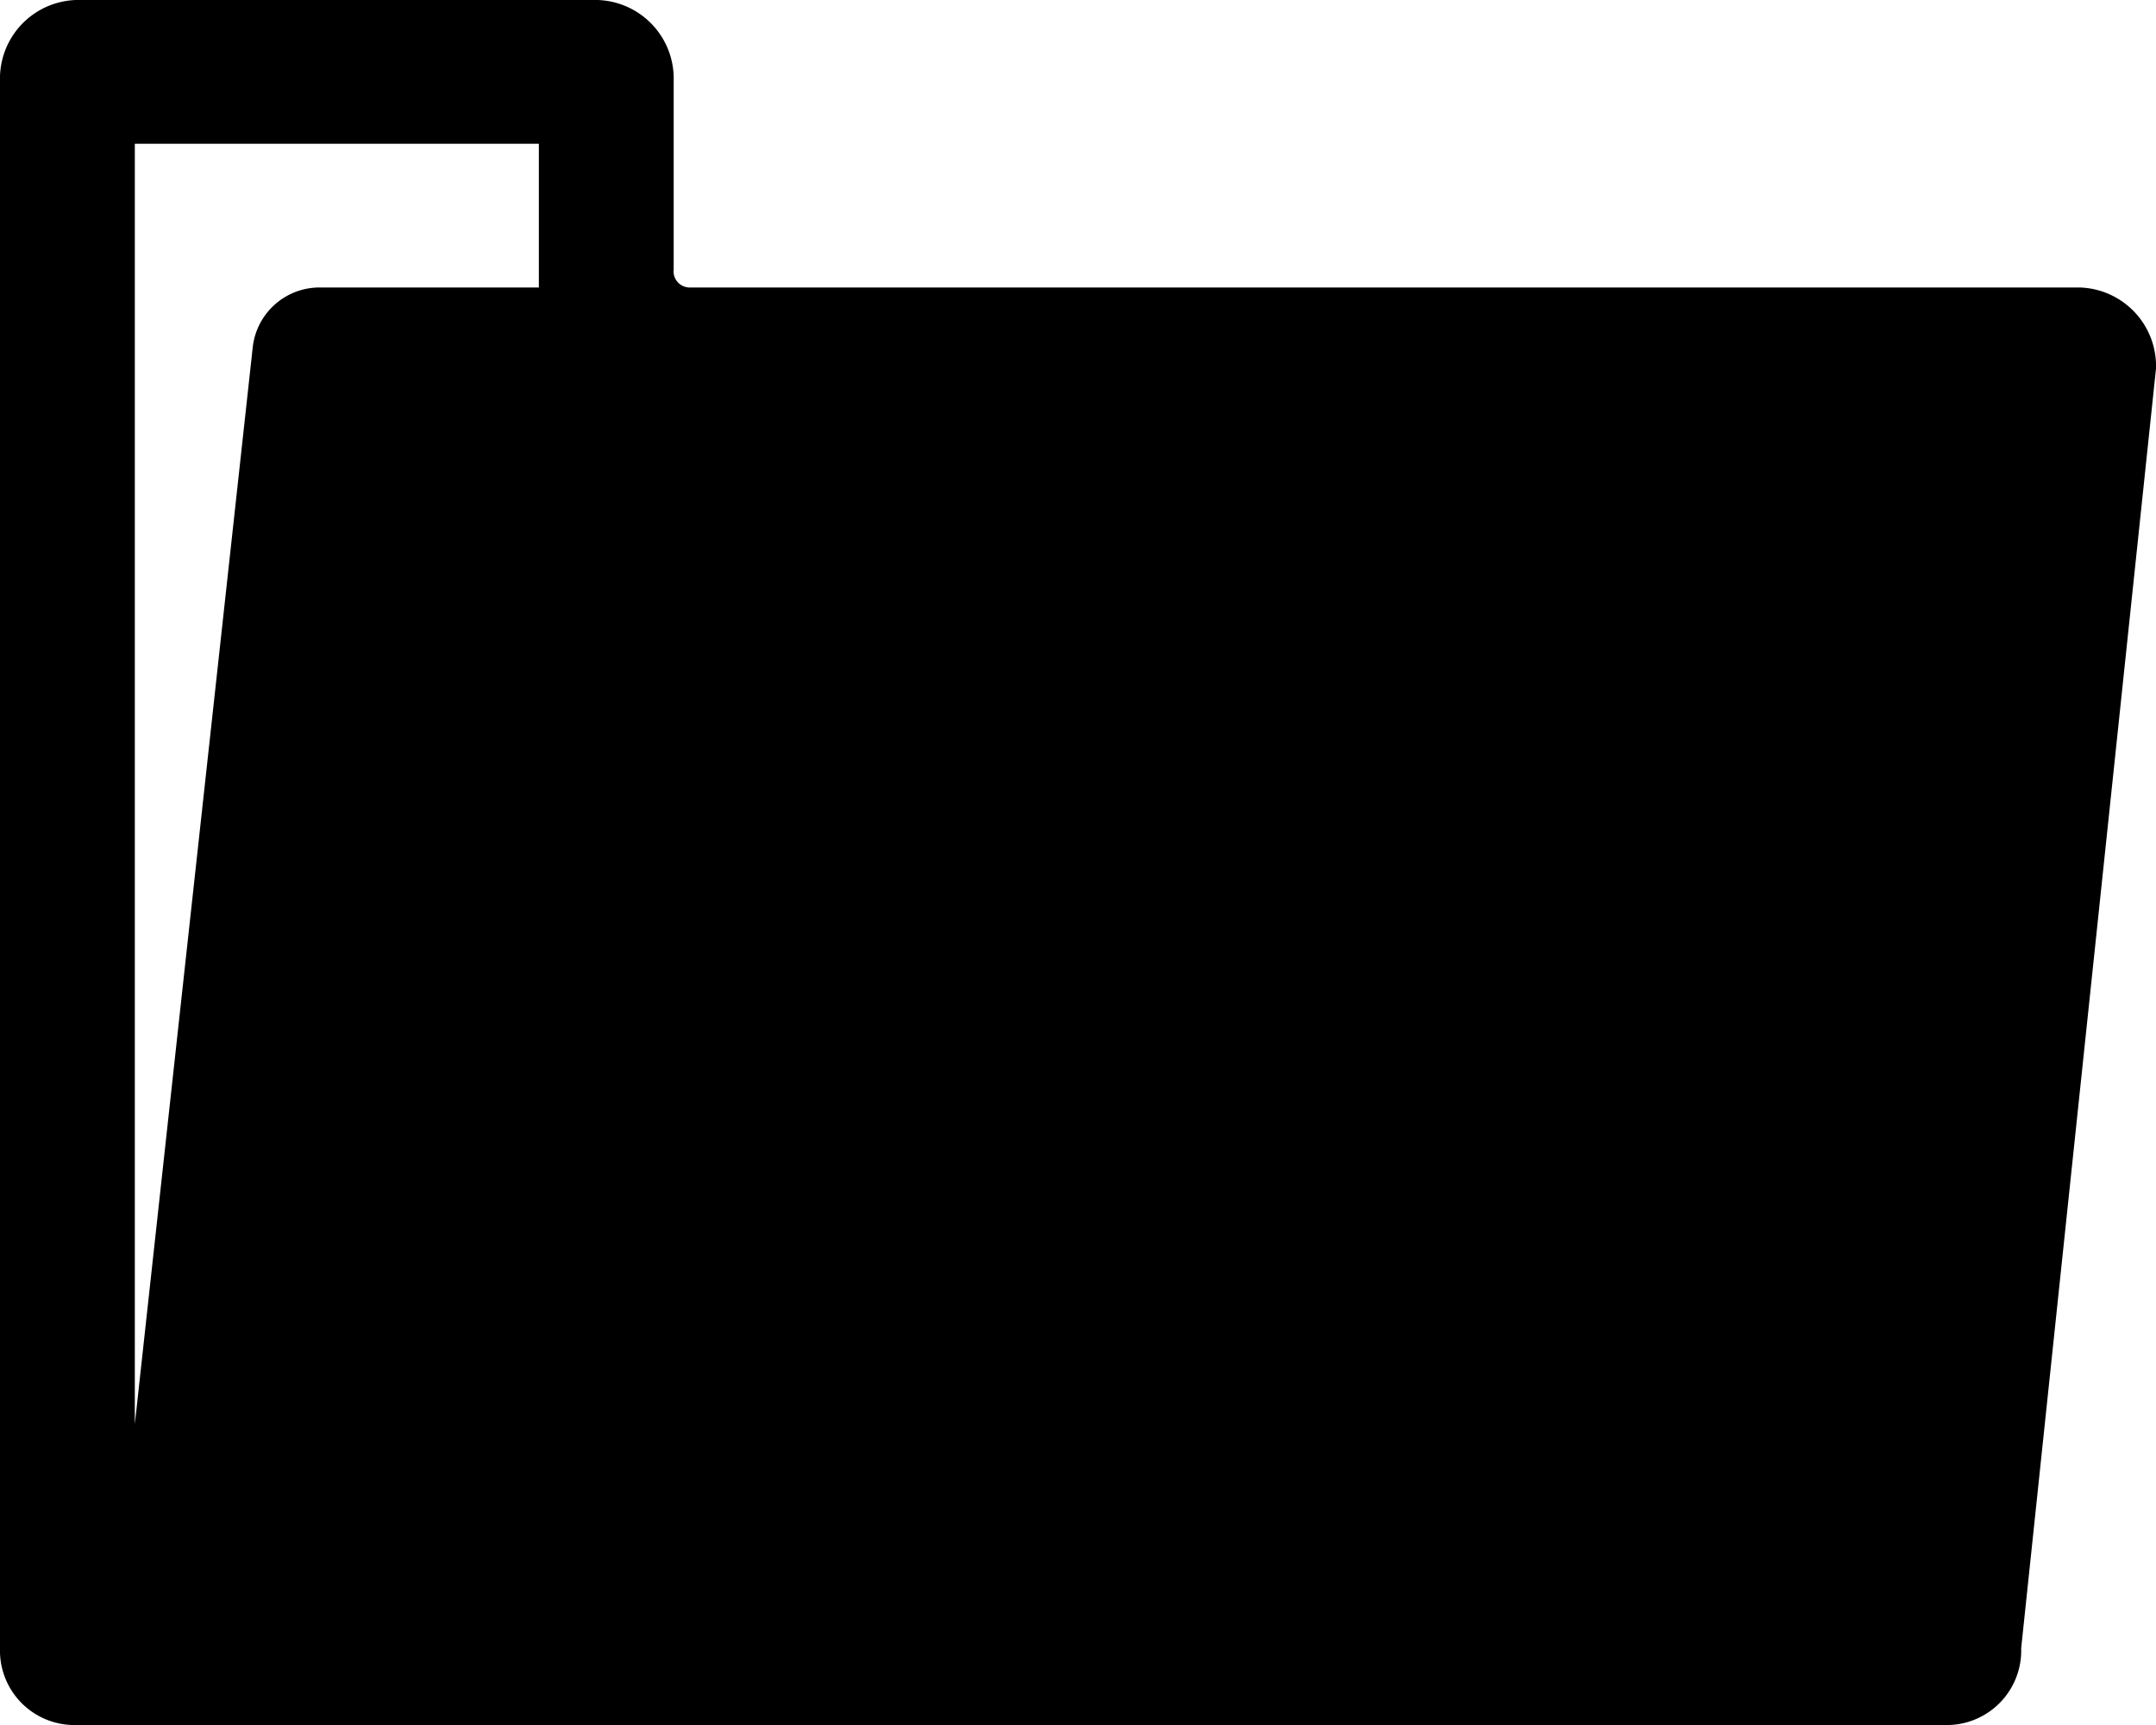 <svg xmlns="http://www.w3.org/2000/svg" width="15" height="12" viewBox="0 0 15 12"><title>folder</title><path data-name="folder" d="M4.687 1.883V.563A.547.547 0 0 0 4.158 0H.528A.547.547 0 0 0 0 .564v10.902A.518.518 0 0 0 .5 12h13.062a.518.518 0 0 0 .5-.534L15 2.564A.547.547 0 0 0 14.471 2H4.796a.113.113 0 0 1-.11-.117zM3.749 2H2.211a.468.468 0 0 0-.453.419l-.82 7.488V1h2.811z"/></svg>